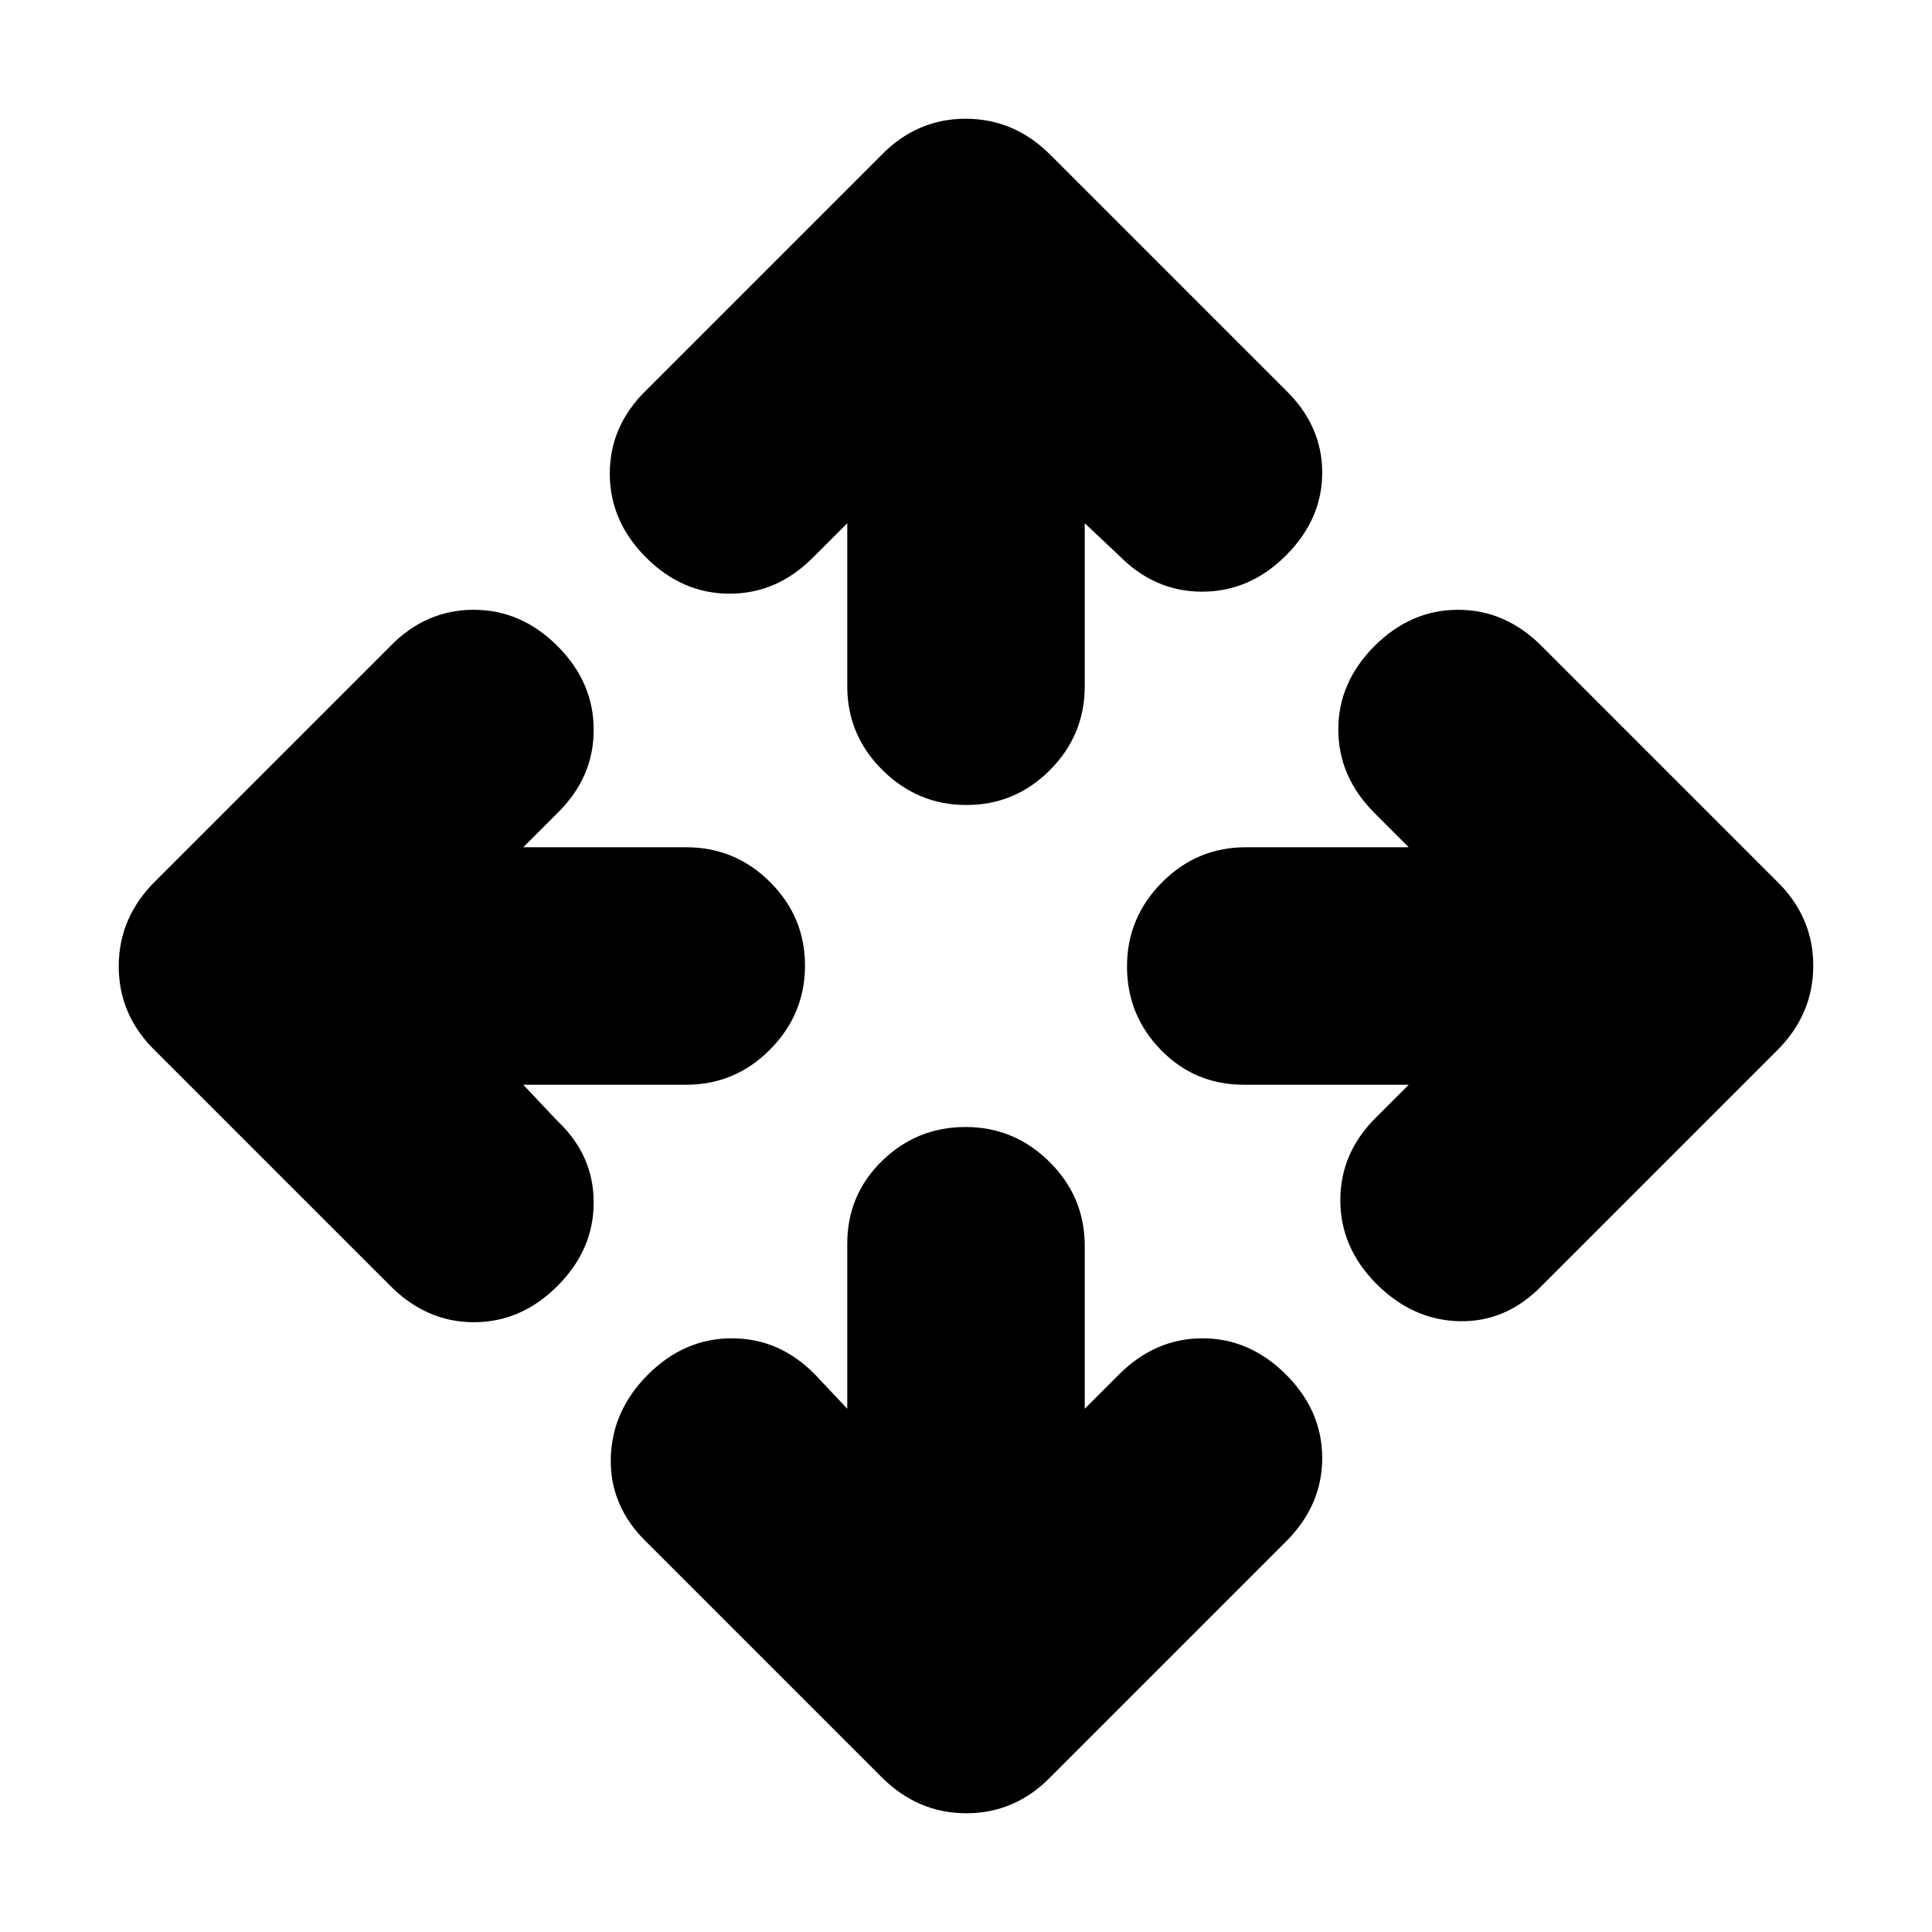 <svg xmlns="http://www.w3.org/2000/svg" height="20" viewBox="0 -960 960 960" width="20"><path d="M421-260v-82q0-24.3 17.289-41.15 17.29-16.85 41.5-16.85Q504-400 521.5-382.65T539-341v81l17-17q18-18 41.5-18t41.5 18q18 18 18 41.5T639-194L522-77q-17.636 18-41.818 18T438-77L321-194q-18-17.667-17.5-41.333Q304-259 322-277t41.667-18q23.666 0 41.333 18l16 17ZM260-421l17 18q18 17 18 40.5T277-321q-18 18-41.5 18T194-321L77-438q-18-17.636-18-41.818T77-522l117-117q17.667-18 41.333-18Q259-657 277-639t18 41.667q0 23.666-18 41.333l-17 17h81q24.3 0 41.65 17.289 17.35 17.29 17.35 41.5Q400-456 382.65-438.5T341-421h-81Zm440 0h-82q-24.3 0-41.15-17.289-16.85-17.29-16.85-41.5Q560-504 577.35-521.5T619-539h81l-17-17q-18-18-18-41.5t18-41.5q18-18 41.5-18t41.5 18l117 117q18 17.636 18 41.818T883-438L766-321q-17.636 18-40.818 17.5T684-322q-18-18-18-41.667 0-23.666 18-41.333l16-16ZM421-700l-17 17q-17.909 18-41.455 18Q339-665 321-683t-18-41.667q0-23.666 18-41.333l117-117q17.636-18 41.818-18T522-883l117 117q18 17.636 18 40.818T639-684q-18 18-41.667 18-23.666 0-41.333-18l-17-16v81q0 24.3-17.289 41.65-17.29 17.35-41.5 17.35Q456-560 438.5-577.35T421-619v-81Z"/></svg>